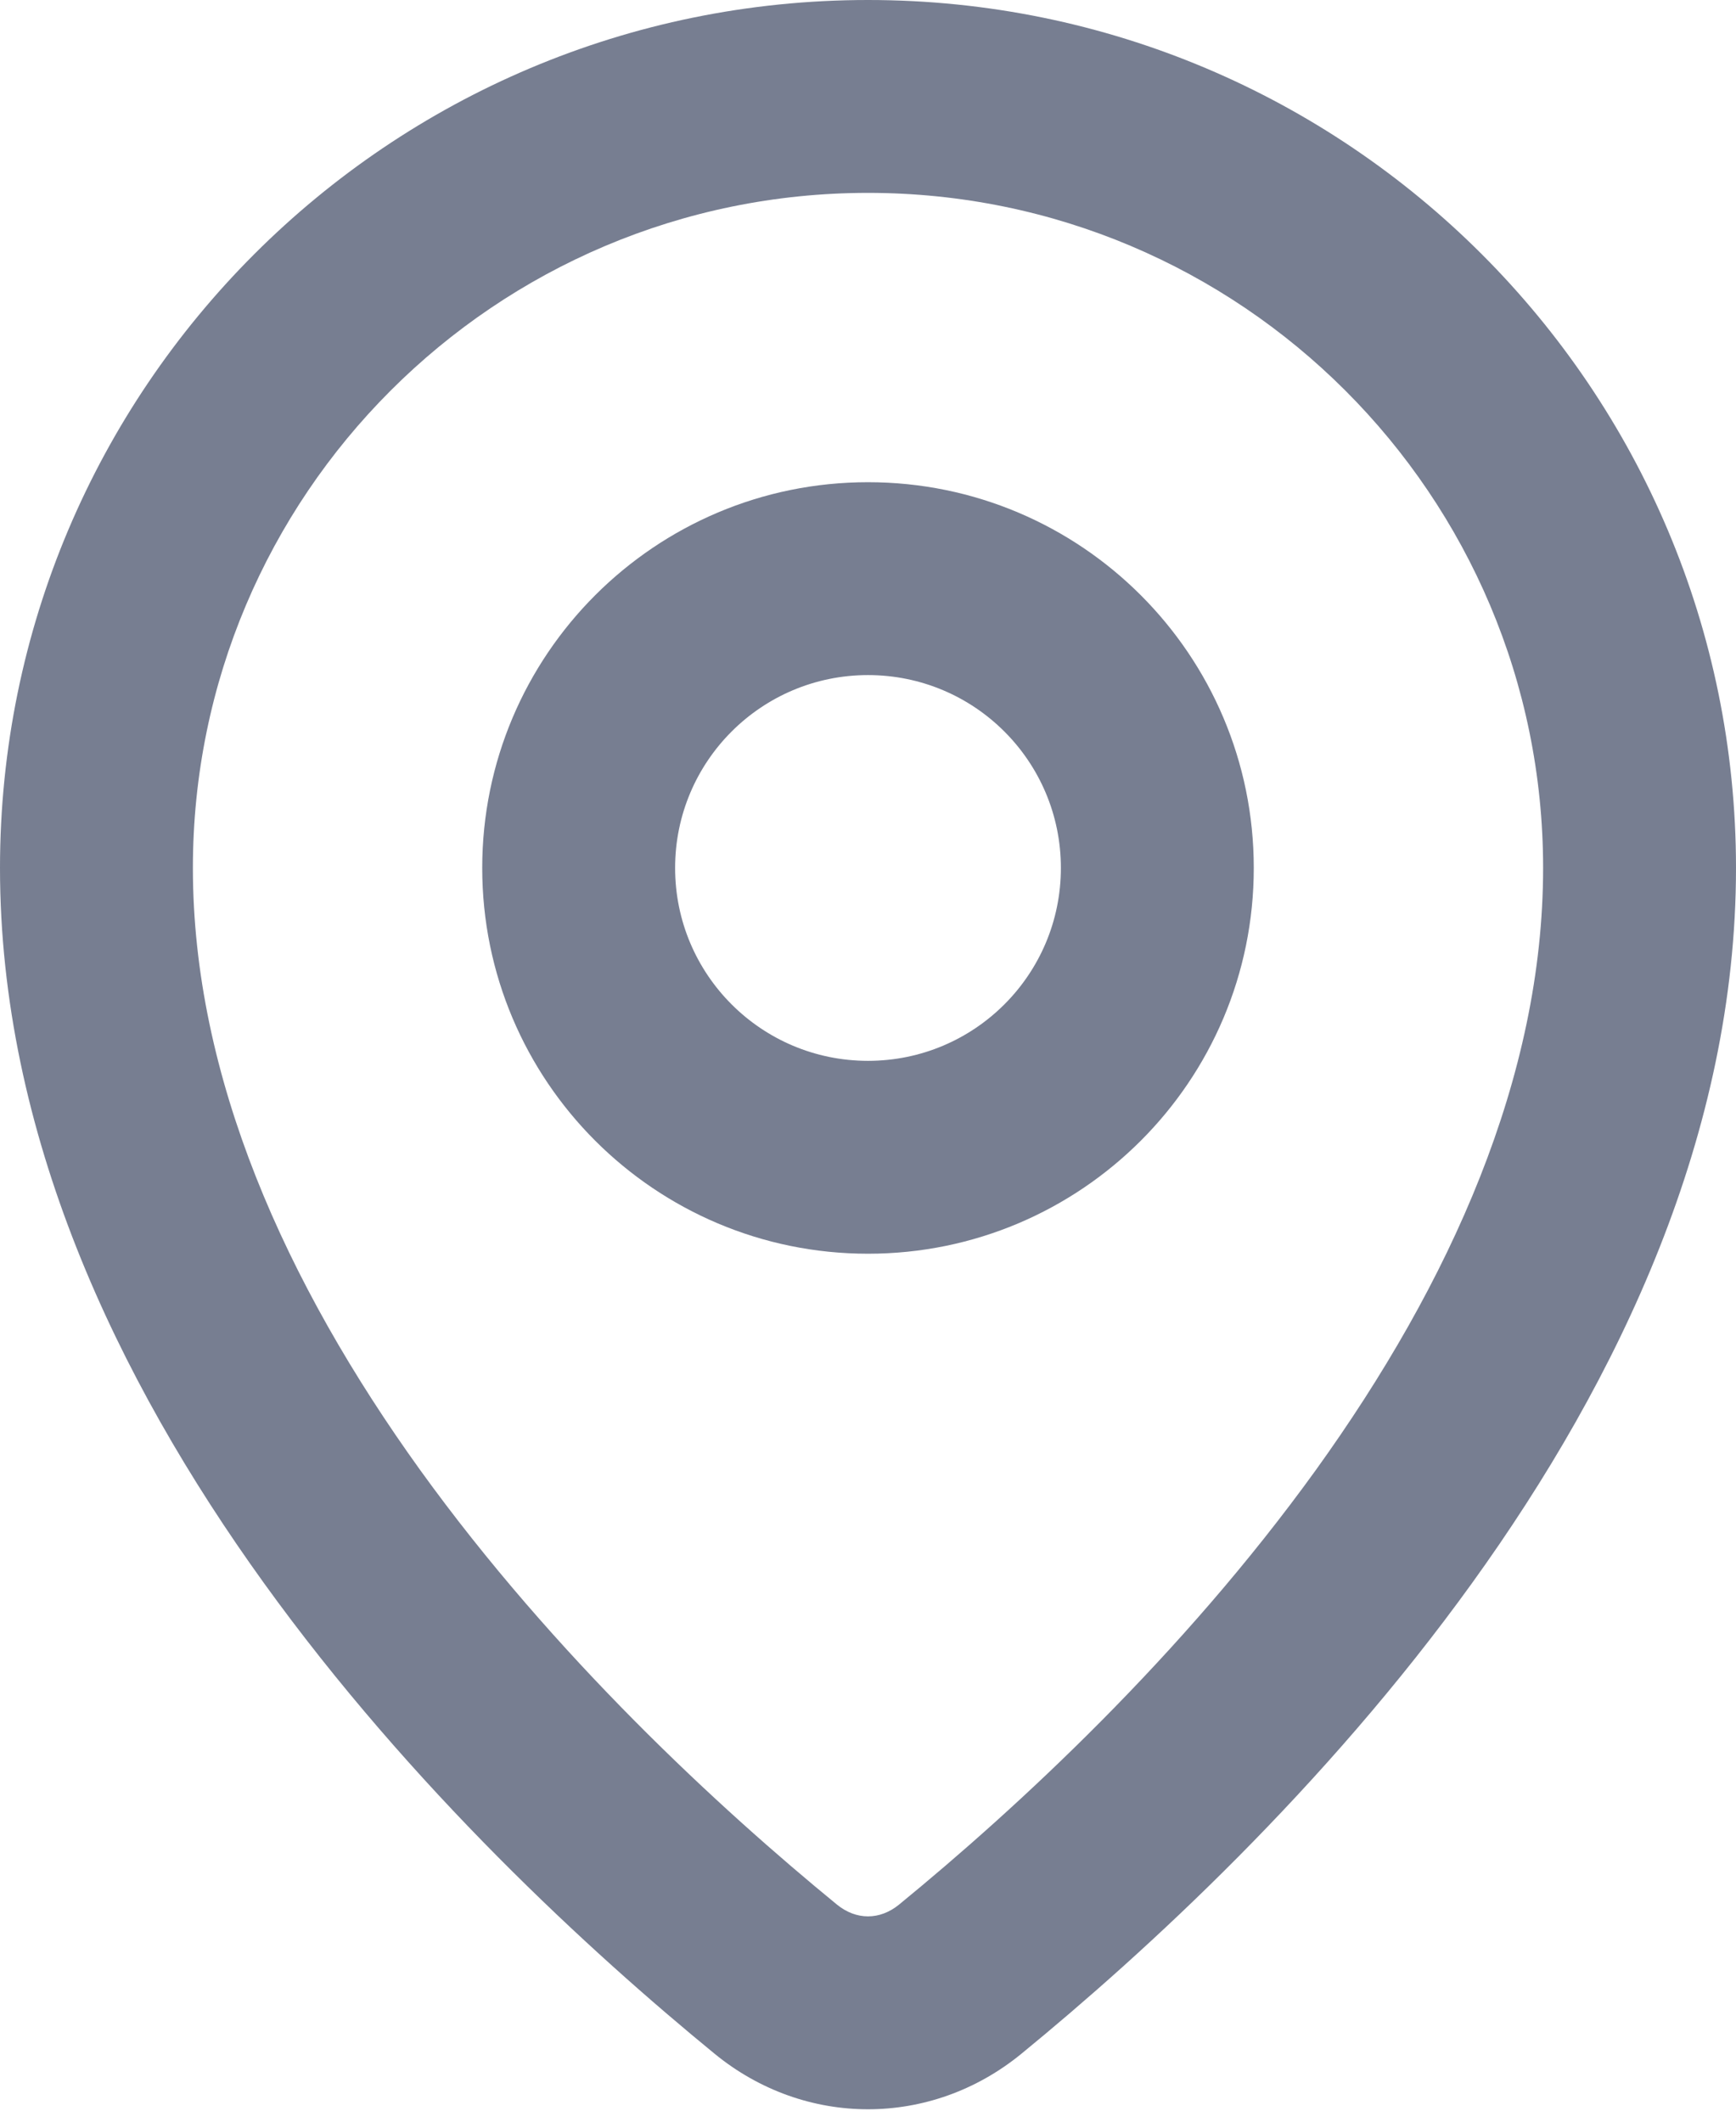 <svg width="18" height="22" viewBox="0 0 18 22" fill="none" xmlns="http://www.w3.org/2000/svg">
<path fill-rule="evenodd" clip-rule="evenodd" d="M13.642 15.245C15.042 13.3 16 11.163 16 9C16 5.134 12.866 2 9 2C5.134 2 2 5.134 2 9C2 11.163 2.958 13.3 4.358 15.245C5.749 17.174 7.458 18.75 8.677 19.748C8.877 19.912 9.123 19.912 9.323 19.748C10.542 18.75 12.251 17.174 13.642 15.245ZM10.59 21.296C13.175 19.179 18 14.492 18 9C18 4.029 13.971 0 9 0C4.029 0 0 4.029 0 9C0 14.492 4.825 19.179 7.41 21.296C8.347 22.063 9.653 22.063 10.59 21.296Z" fill="#777E91"/>
<path fill-rule="evenodd" clip-rule="evenodd" d="M9 7C7.895 7 7 7.895 7 9C7 10.105 7.895 11 9 11C10.105 11 11 10.105 11 9C11 7.895 10.105 7 9 7ZM5 9C5 6.791 6.791 5 9 5C11.209 5 13 6.791 13 9C13 11.209 11.209 13 9 13C6.791 13 5 11.209 5 9Z" fill="#777E91"/>
</svg>
